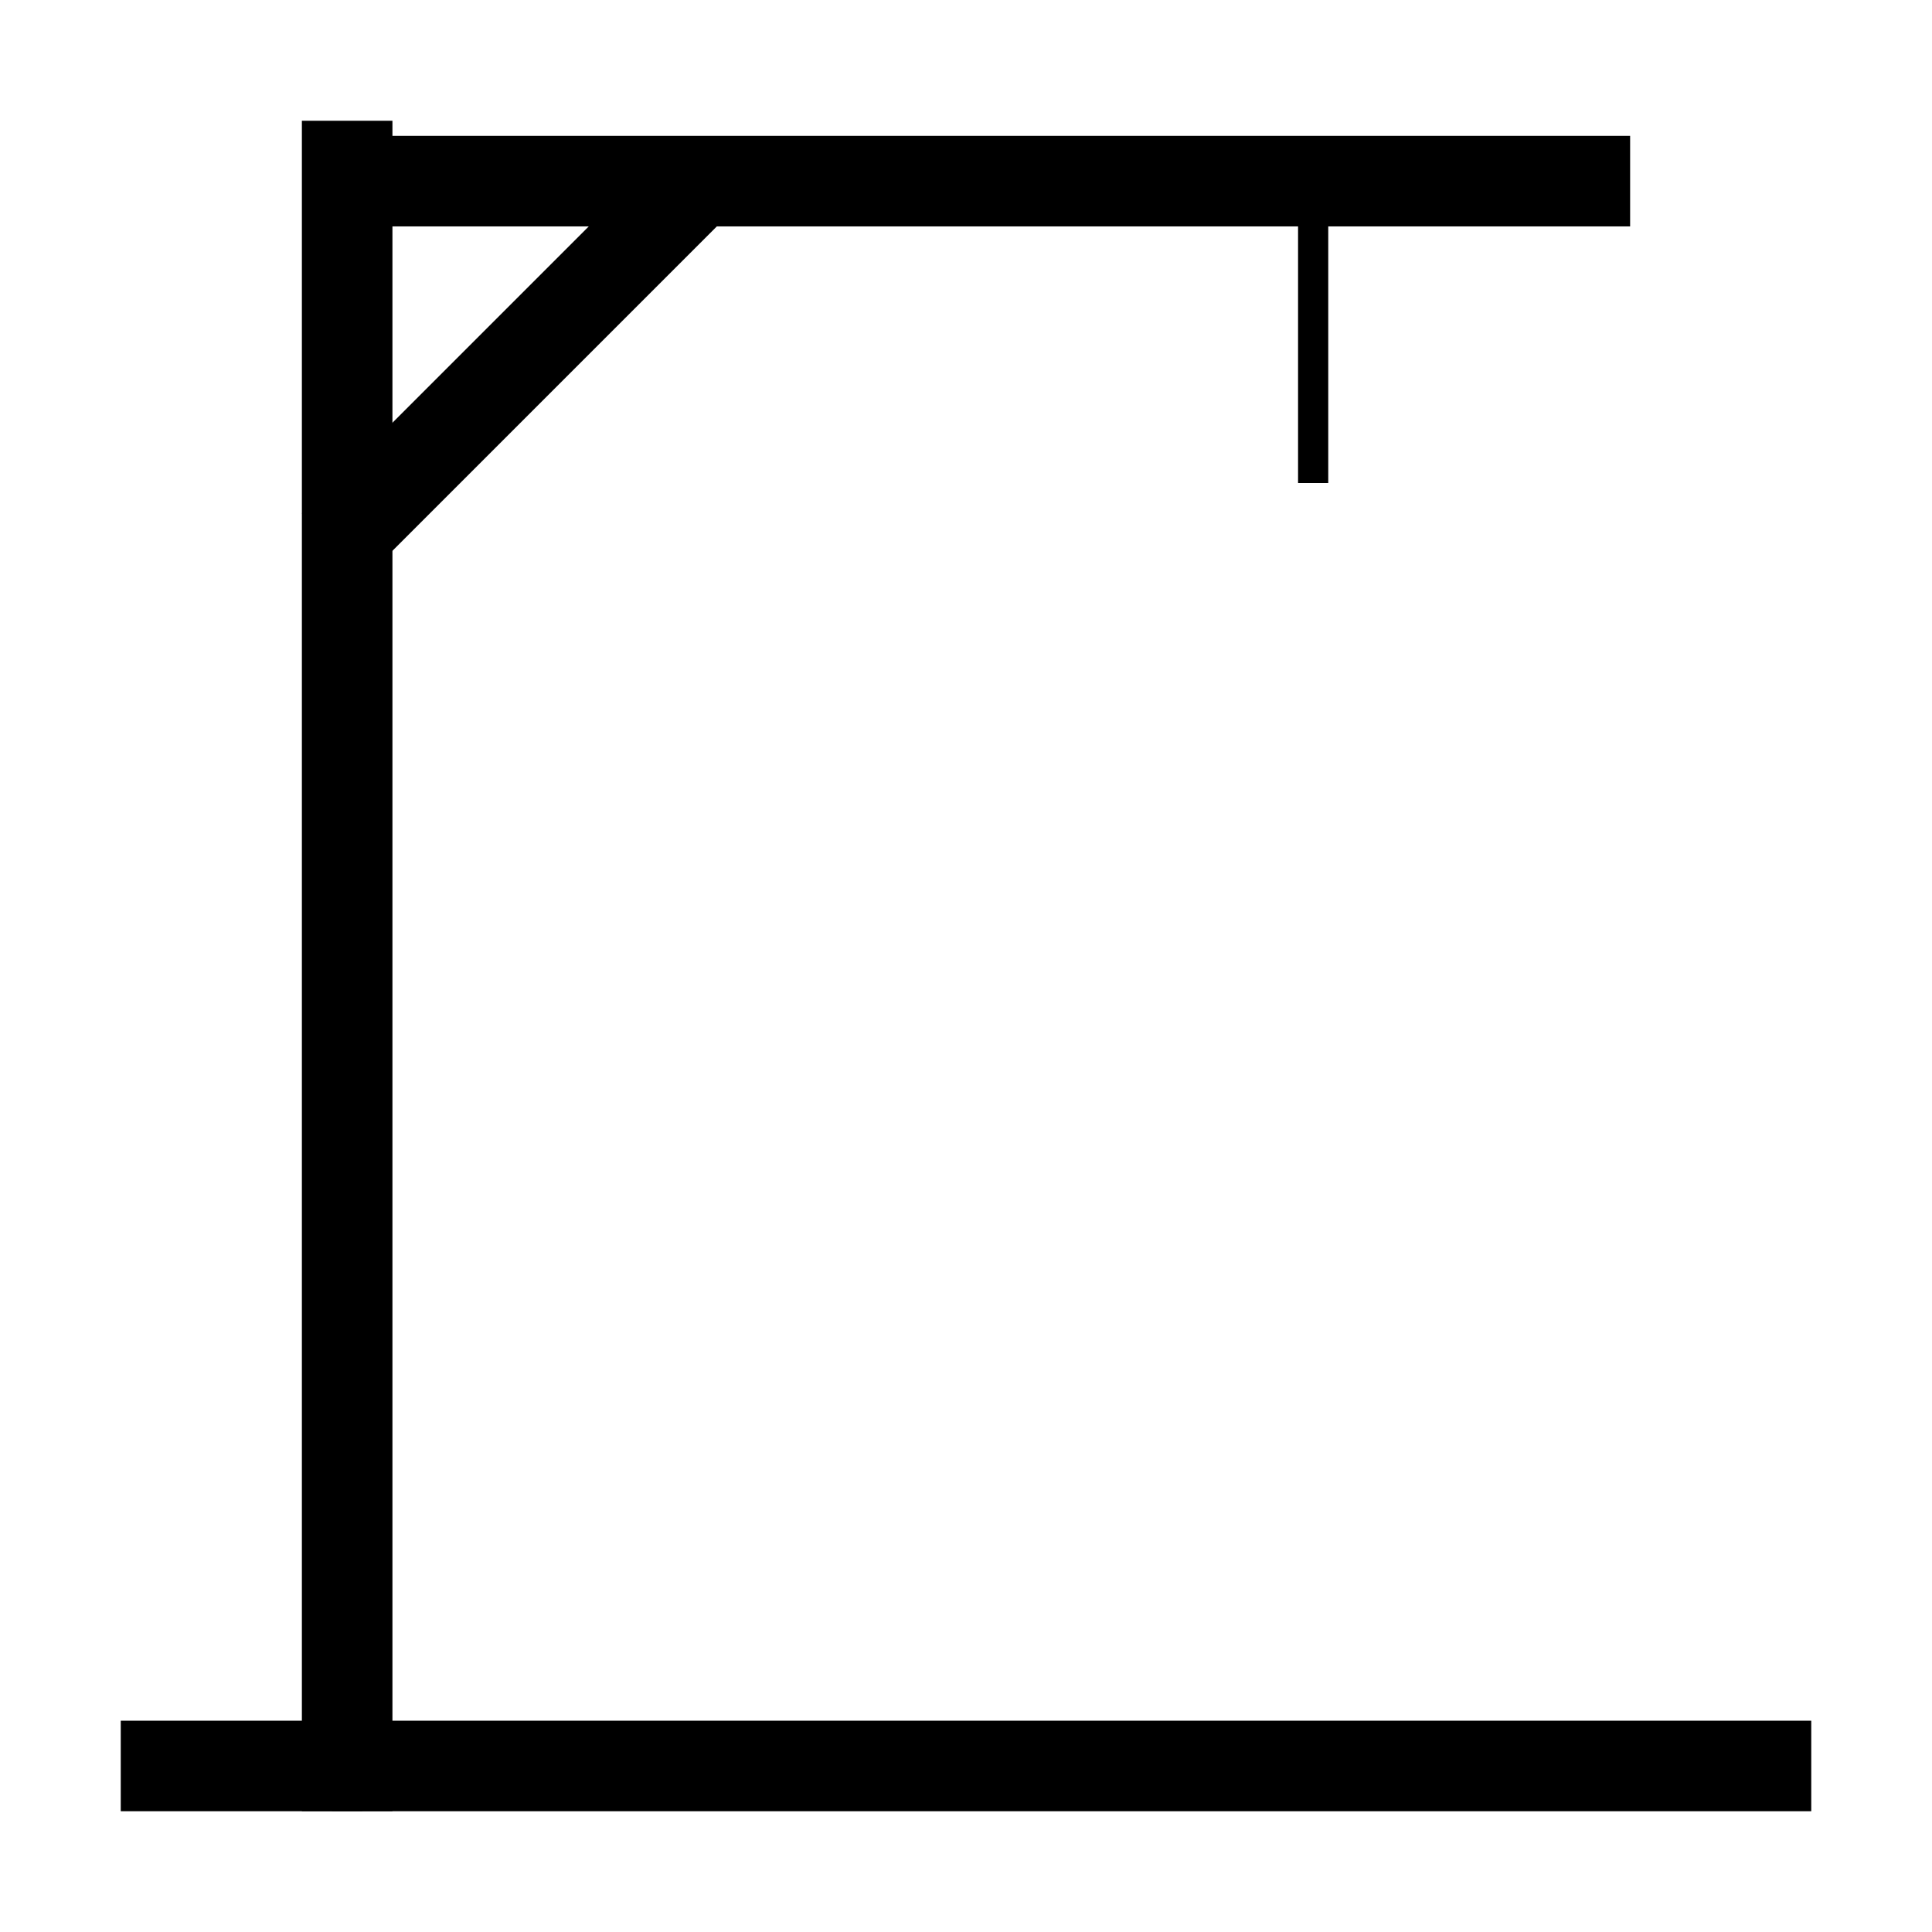 <svg xmlns="http://www.w3.org/2000/svg" xmlns:xlink="http://www.w3.org/1999/xlink" width="512" height="512" viewBox="0 0 512 512">
  <defs>
    <clipPath id="clip-hangman4">
      <rect width="512" height="512"/>
    </clipPath>
  </defs>
  <g id="hangman4" clip-path="url(#clip-hangman4)">
    <g id="base">
      <line id="Line_1" data-name="Line 1" x2="448" transform="translate(32 468)" fill="none" stroke="#000" stroke-width="24"/>
      <line id="Line_11" data-name="Line 11" y1="48" transform="translate(92 432)" fill="none" stroke="#000" stroke-width="8"/>
    </g>
    <g id="vertical">
      <line id="Line_2" data-name="Line 2" y2="448" transform="translate(92 32)" fill="none" stroke="#000" stroke-width="24"/>
      <line id="Line_12" data-name="Line 12" x2="48" transform="translate(92 48)" fill="none" stroke="#000" stroke-width="8"/>
    </g>
    <g id="horizontal">
      <line id="Line_3" data-name="Line 3" x1="344" transform="translate(88 48)" fill="none" stroke="#000" stroke-width="24"/>
    </g>
    <g id="support">
      <line id="Line_4" data-name="Line 4" x1="96" y2="96" transform="translate(88.5 48.5)" fill="none" stroke="#000" stroke-width="24"/>
    </g>
    <g id="rope">
      <line id="Line_5" data-name="Line 5" y1="72" transform="translate(348 56)" fill="none" stroke="#000" stroke-width="8"/>
    </g>
  </g>
</svg>
